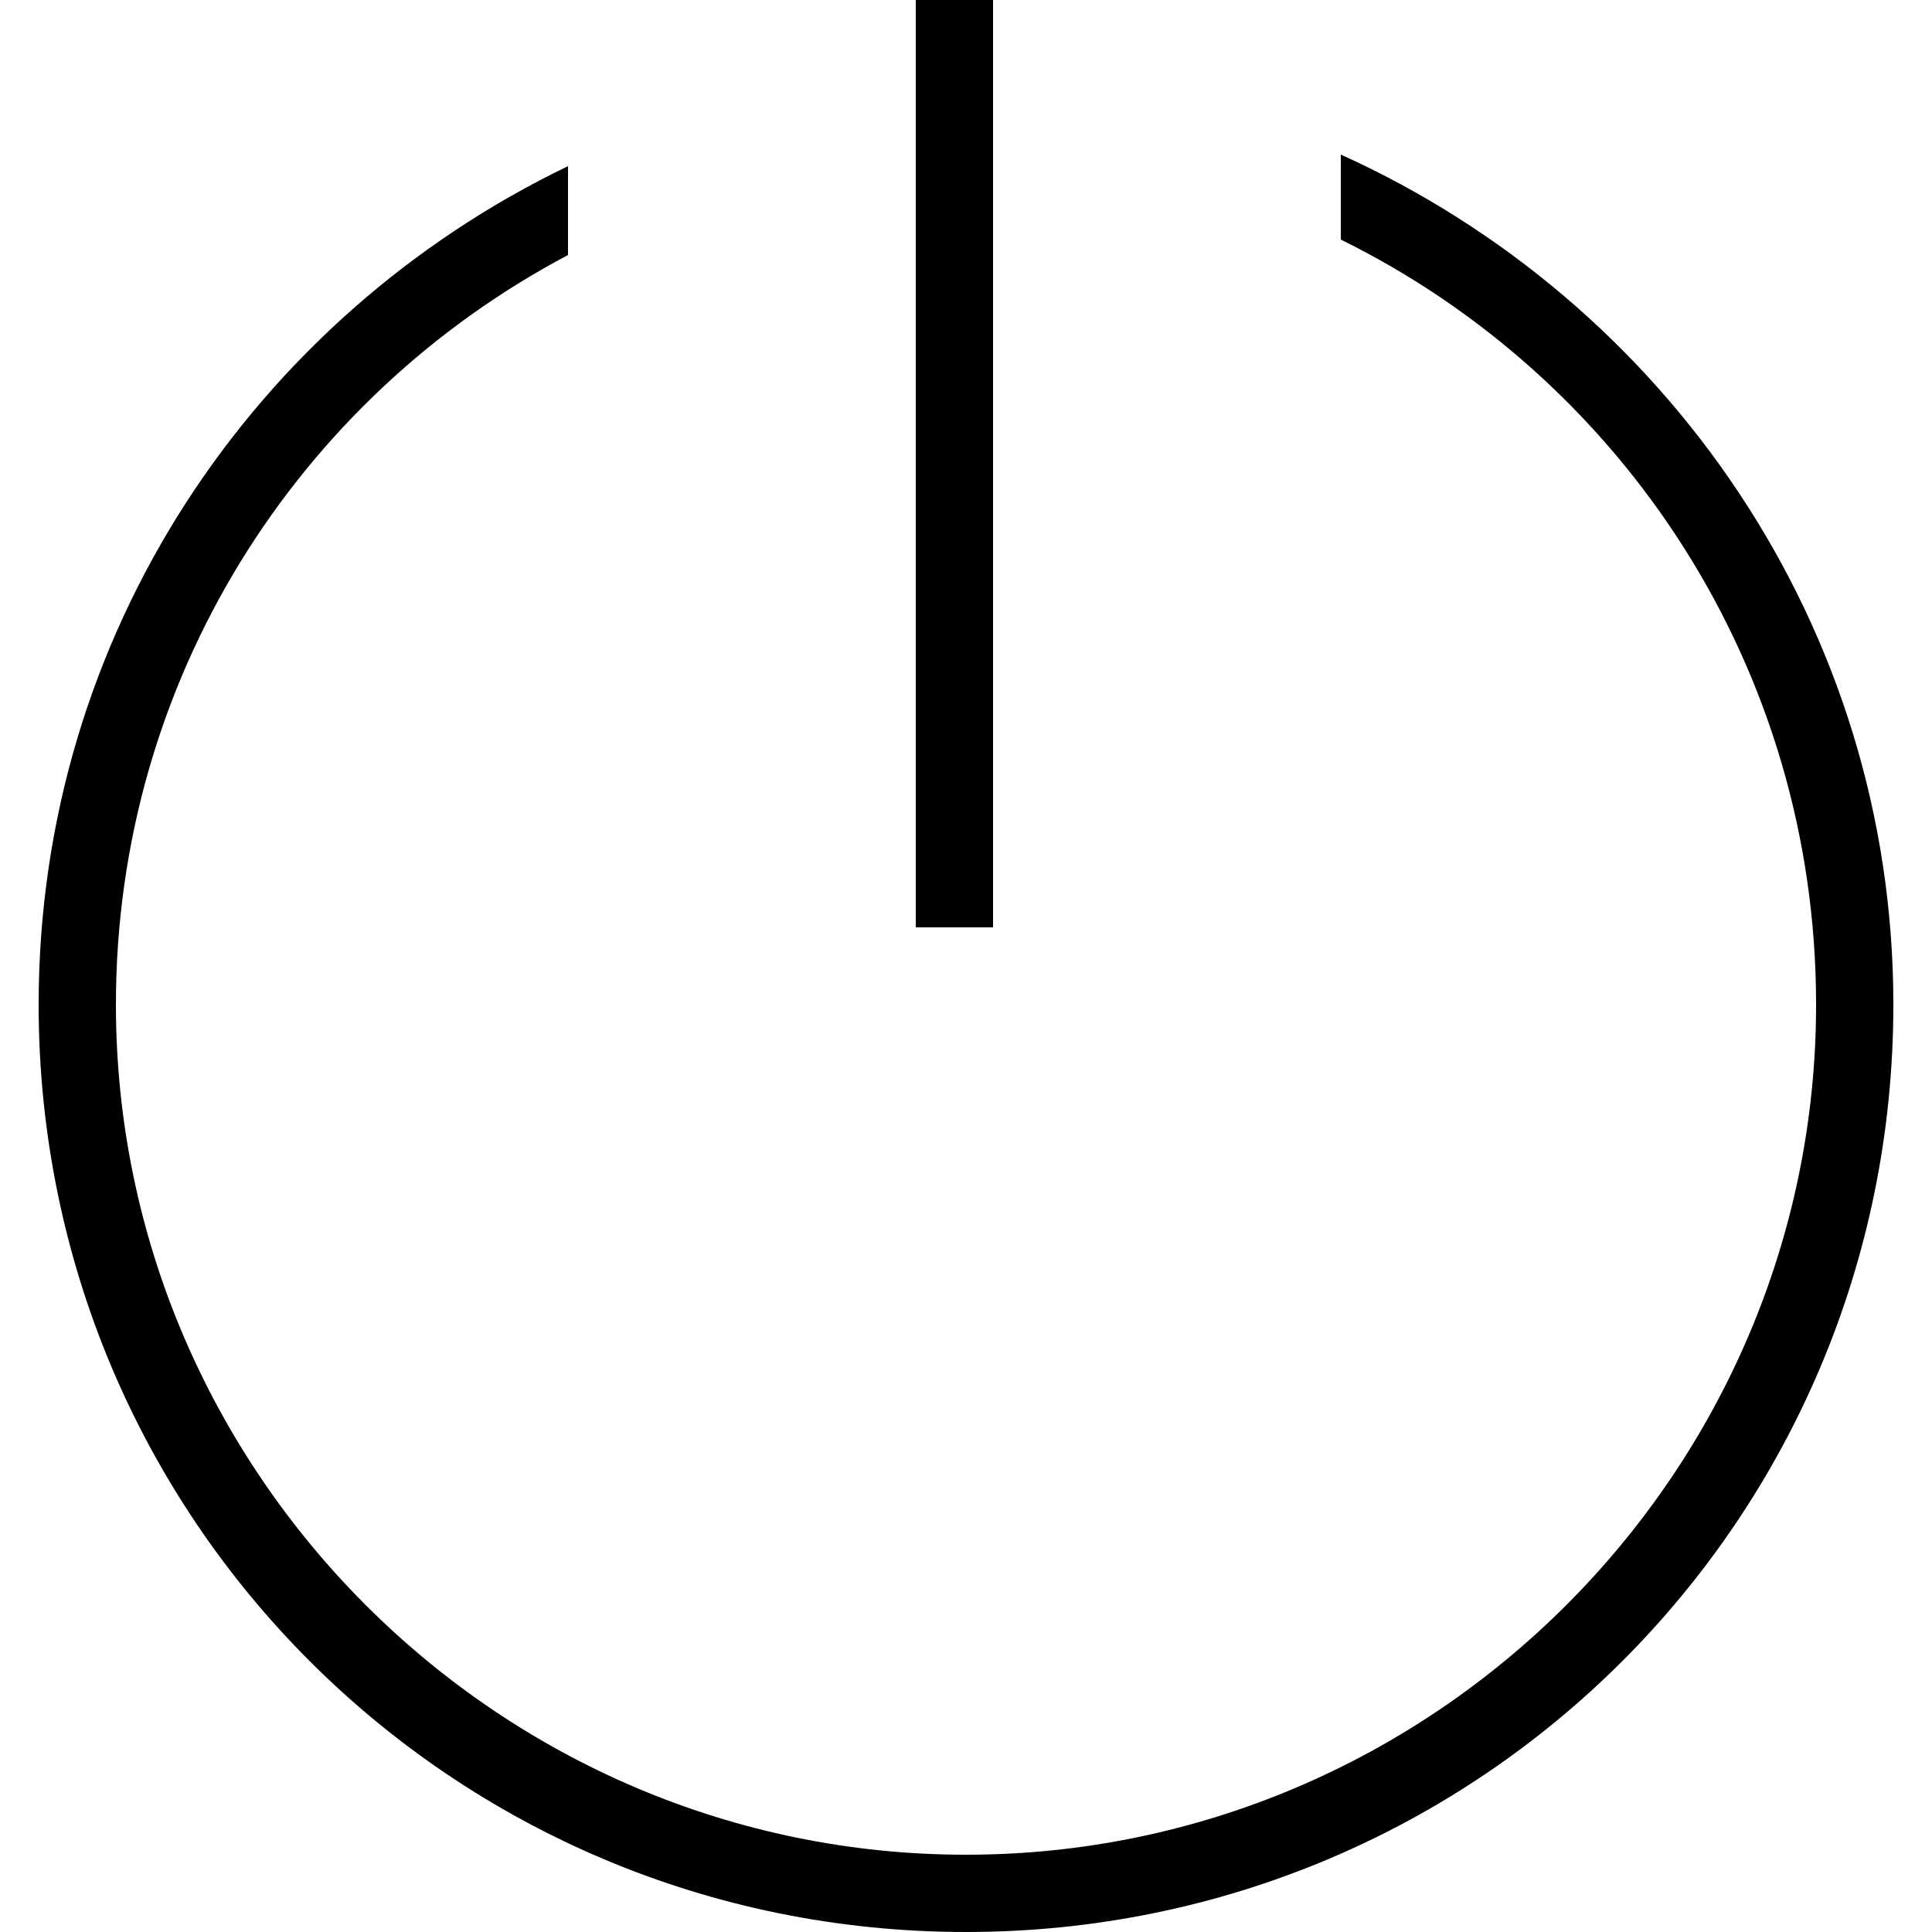 <svg xmlns="http://www.w3.org/2000/svg" viewBox="0 0 50 50" enable-background="new 0 0 50 50"><g><path d="M23.7 0h2v24h-2zM34.7 4v2.2c7.3 3.6 12.3 11.1 12.3 19.8 0 12.1-9.9 22-22 22s-22-9.9-22-22c0-8.4 4.7-15.7 11.7-19.4v-2.3c-8.1 3.9-13.7 12.1-13.7 21.7 0 13.3 10.7 24 24 24s24-10.7 24-24c0-9.8-5.9-18.2-14.3-22z"/></g></svg>